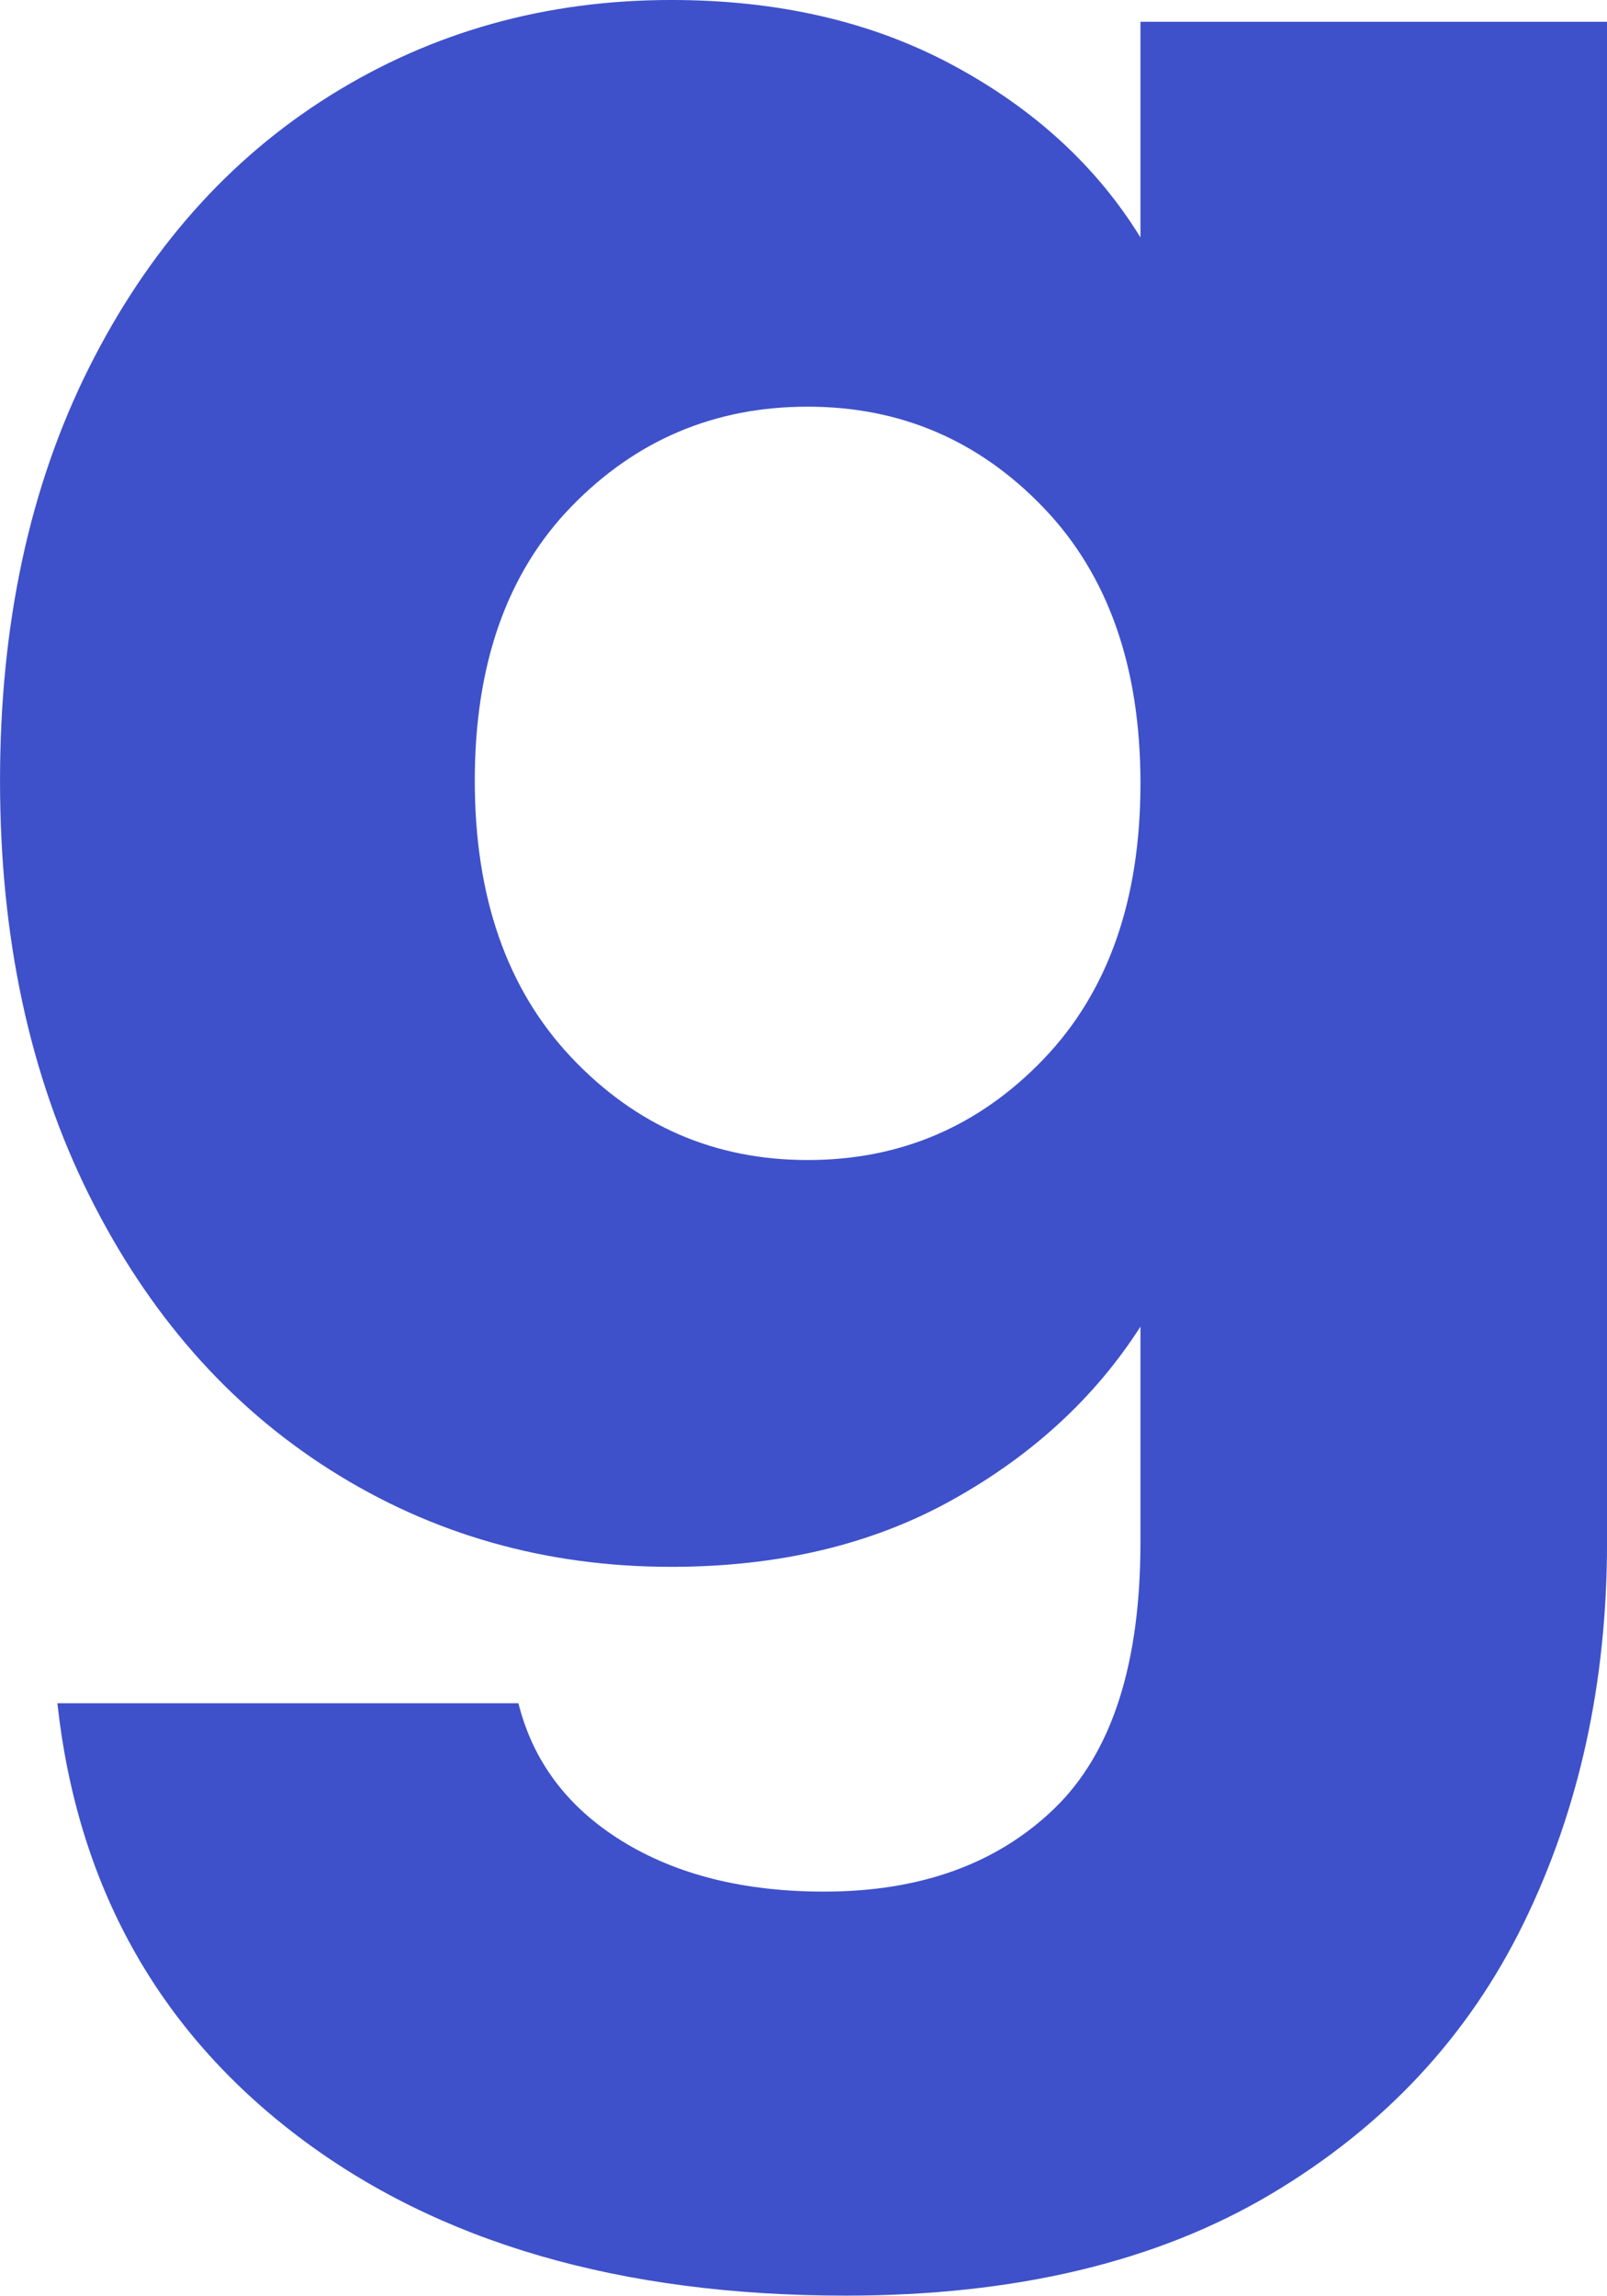 <svg xmlns="http://www.w3.org/2000/svg" xmlns:xlink="http://www.w3.org/1999/xlink" zoomAndPan="magnify" preserveAspectRatio="xMidYMid meet" version="1.0" viewBox="57.54 12.65 245.67 350.77"><defs><g/></defs><g fill="#3e51ca" fill-opacity="1"><g transform="translate(45.872, 248.71)"><g><path d="M 114.281 -236.062 C 130.688 -236.062 145.07 -232.723 157.438 -226.047 C 169.812 -219.379 179.336 -210.625 186.016 -199.781 L 186.016 -232.734 L 257.344 -232.734 L 257.344 -0.422 C 257.344 20.992 253.098 40.391 244.609 57.766 C 236.129 75.141 223.203 88.973 205.828 99.266 C 188.453 109.555 166.832 114.703 140.969 114.703 C 106.488 114.703 78.547 106.566 57.141 90.297 C 35.734 74.023 23.5 51.988 20.438 24.188 L 90.922 24.188 C 93.148 33.082 98.43 40.102 106.766 45.25 C 115.109 50.395 125.398 52.969 137.641 52.969 C 152.367 52.969 164.113 48.727 172.875 40.25 C 181.633 31.77 186.016 18.211 186.016 -0.422 L 186.016 -33.359 C 179.066 -22.516 169.473 -13.688 157.234 -6.875 C 145.004 -0.062 130.688 3.344 114.281 3.344 C 95.094 3.344 77.711 -1.594 62.141 -11.469 C 46.566 -21.344 34.258 -35.383 25.219 -53.594 C 16.188 -71.801 11.672 -92.863 11.672 -116.781 C 11.672 -140.695 16.188 -161.691 25.219 -179.766 C 34.258 -197.836 46.566 -211.738 62.141 -221.469 C 77.711 -231.195 95.094 -236.062 114.281 -236.062 Z M 186.016 -116.359 C 186.016 -134.16 181.078 -148.203 171.203 -158.484 C 161.336 -168.773 149.316 -173.922 135.141 -173.922 C 120.953 -173.922 108.922 -168.844 99.047 -158.688 C 89.18 -148.539 84.25 -134.57 84.25 -116.781 C 84.25 -98.988 89.18 -84.879 99.047 -74.453 C 108.922 -64.023 120.953 -58.812 135.141 -58.812 C 149.316 -58.812 161.336 -63.953 171.203 -74.234 C 181.078 -84.523 186.016 -98.566 186.016 -116.359 Z M 186.016 -116.359 "/></g></g></g></svg>